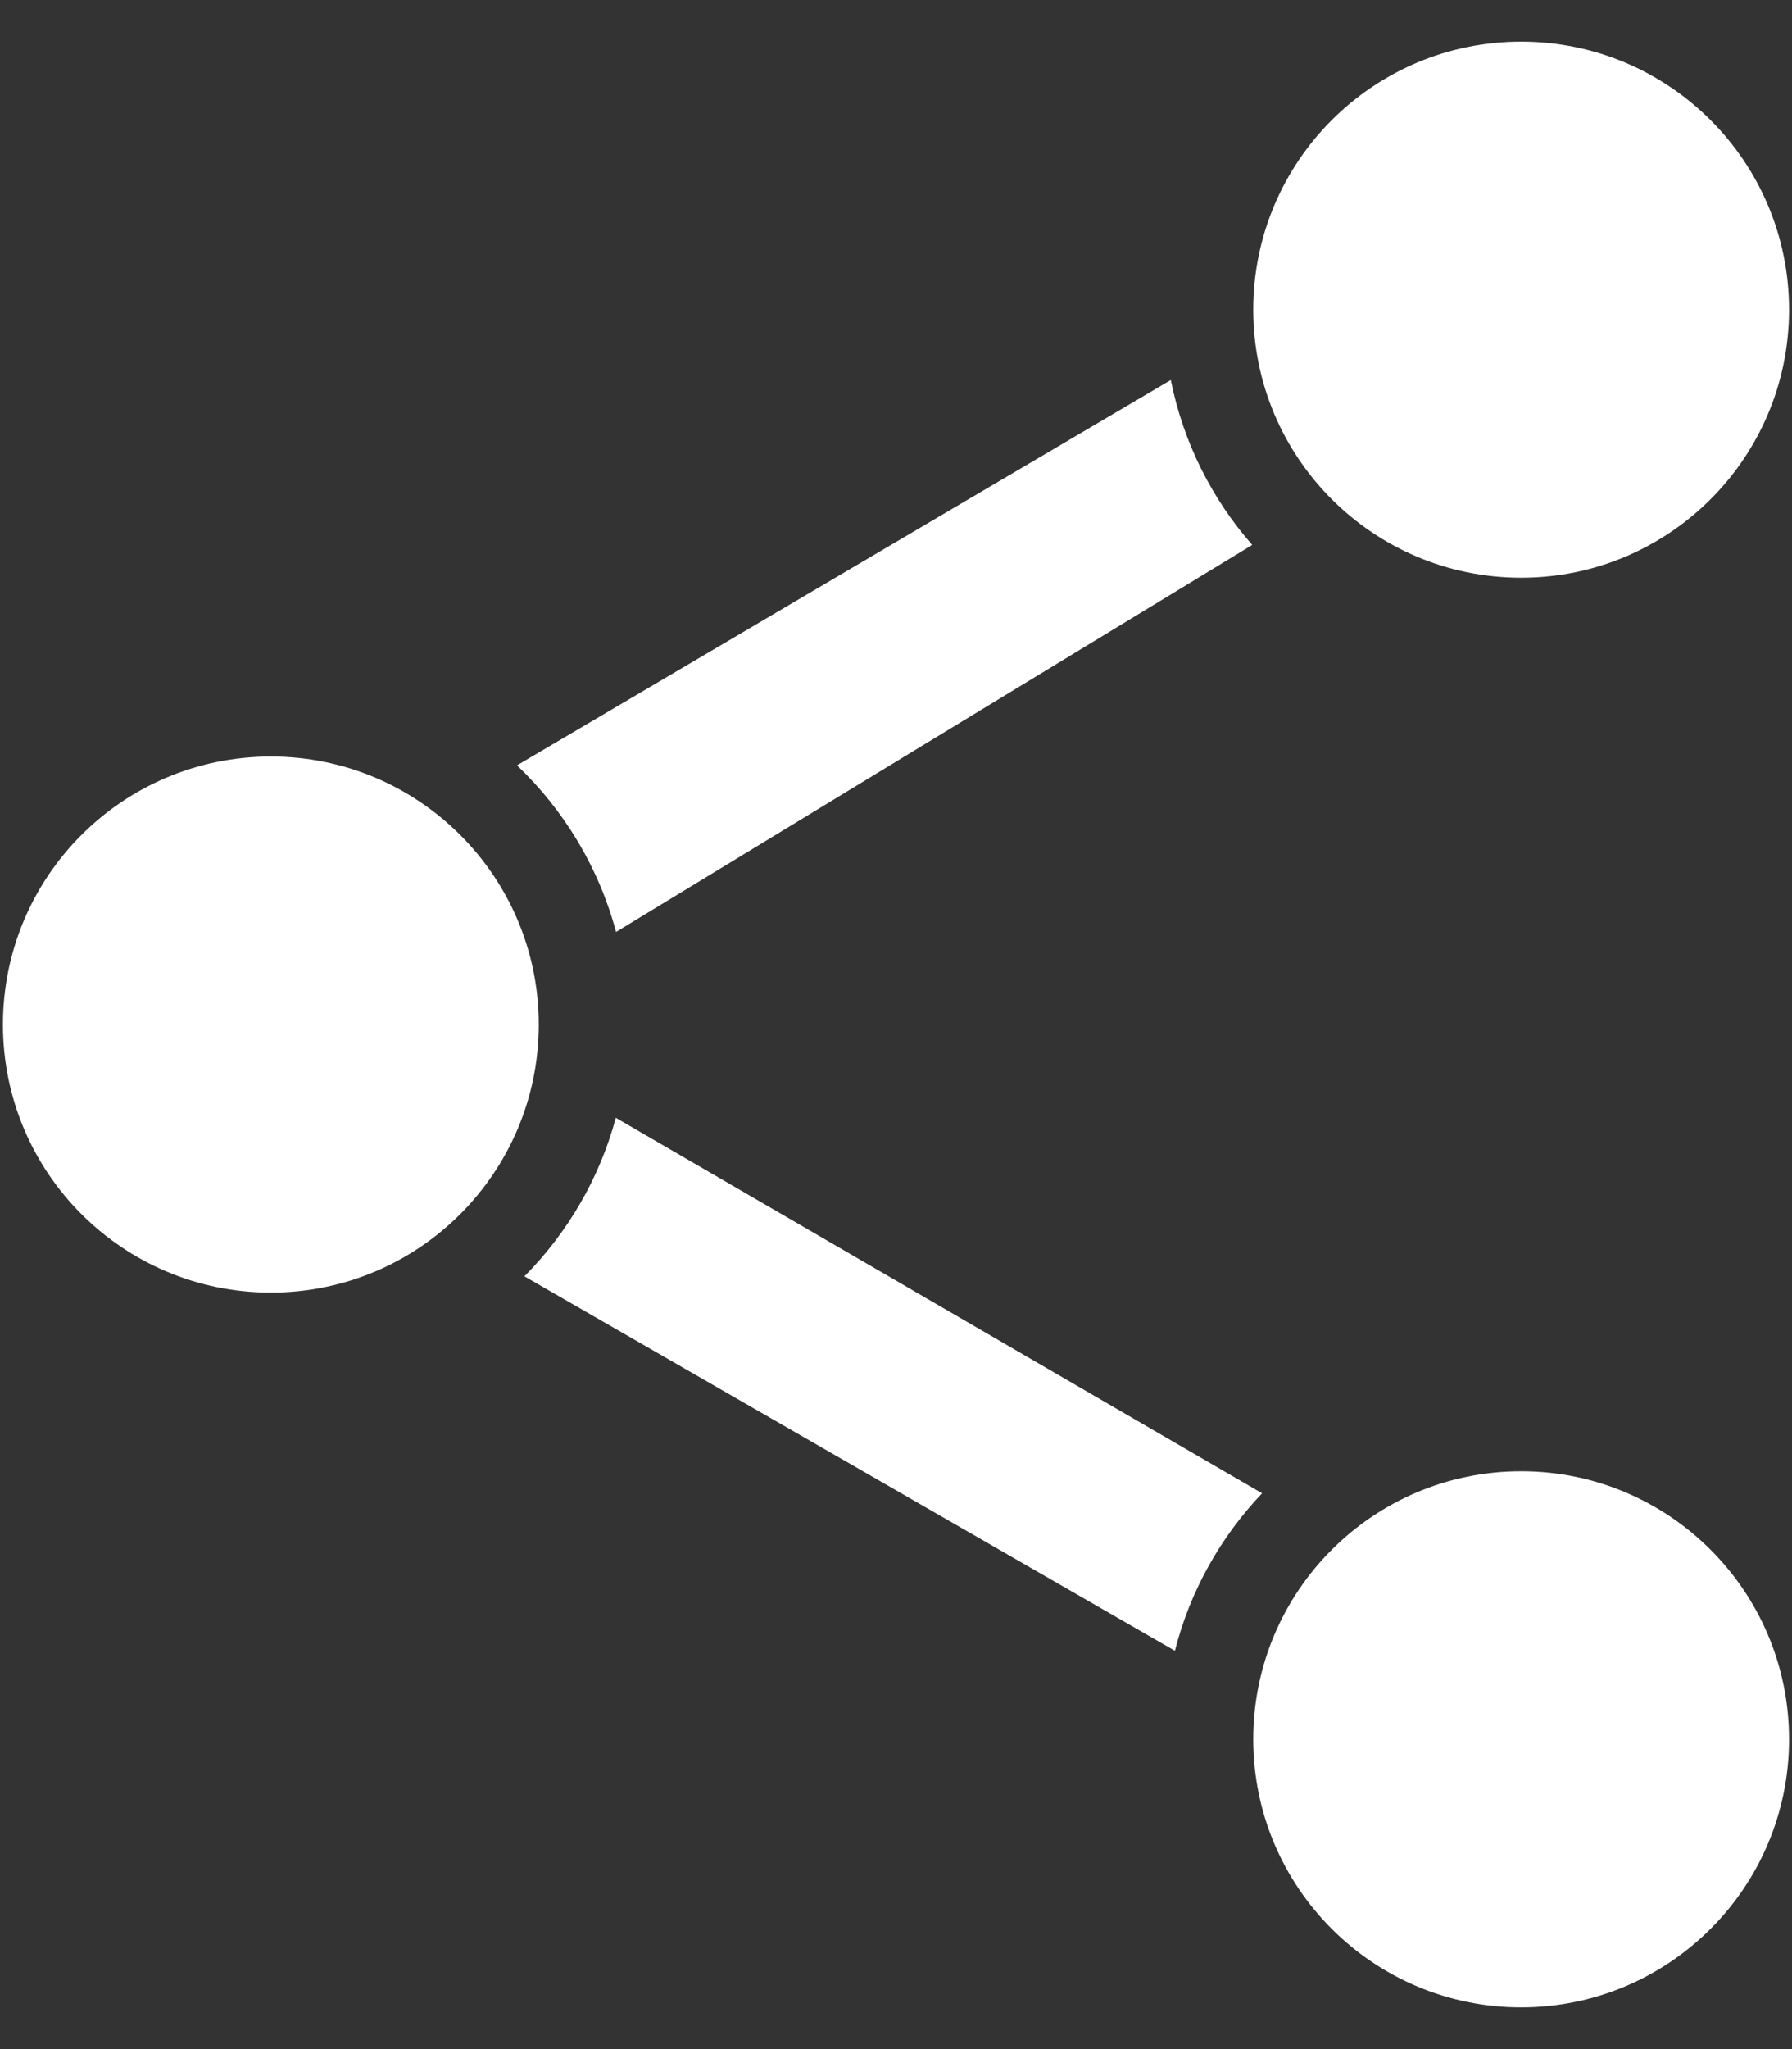 <svg width="14" height="16" viewBox="0 0 14 16" fill="none" xmlns="http://www.w3.org/2000/svg">
  <rect x="0" y="0" width="14" height="16" fill="#333333" stroke="none"/>
  <path fill-rule="evenodd" clip-rule="evenodd" d="M13.977 2.418C13.977 3.574 13.04 4.511 11.884 4.511C10.728 4.511 9.791 3.574 9.791 2.418C9.791 1.262 10.728 0.325 11.884 0.325C13.04 0.325 13.977 1.262 13.977 2.418ZM4.813 7.277L9.783 4.255C9.468 3.896 9.244 3.454 9.147 2.967L4.039 5.976C4.406 6.325 4.678 6.773 4.813 7.277ZM4.811 8.728C4.683 9.203 4.433 9.627 4.097 9.966L9.179 12.89C9.298 12.421 9.537 12 9.86 11.66L4.811 8.728ZM11.884 15.674C13.04 15.674 13.977 14.737 13.977 13.581C13.977 12.425 13.04 11.488 11.884 11.488C10.728 11.488 9.791 12.425 9.791 13.581C9.791 14.737 10.728 15.674 11.884 15.674ZM4.209 8C4.209 9.156 3.272 10.093 2.116 10.093C0.96 10.093 0.023 9.156 0.023 8C0.023 6.844 0.96 5.907 2.116 5.907C3.272 5.907 4.209 6.844 4.209 8Z" fill="white"/>
</svg>
